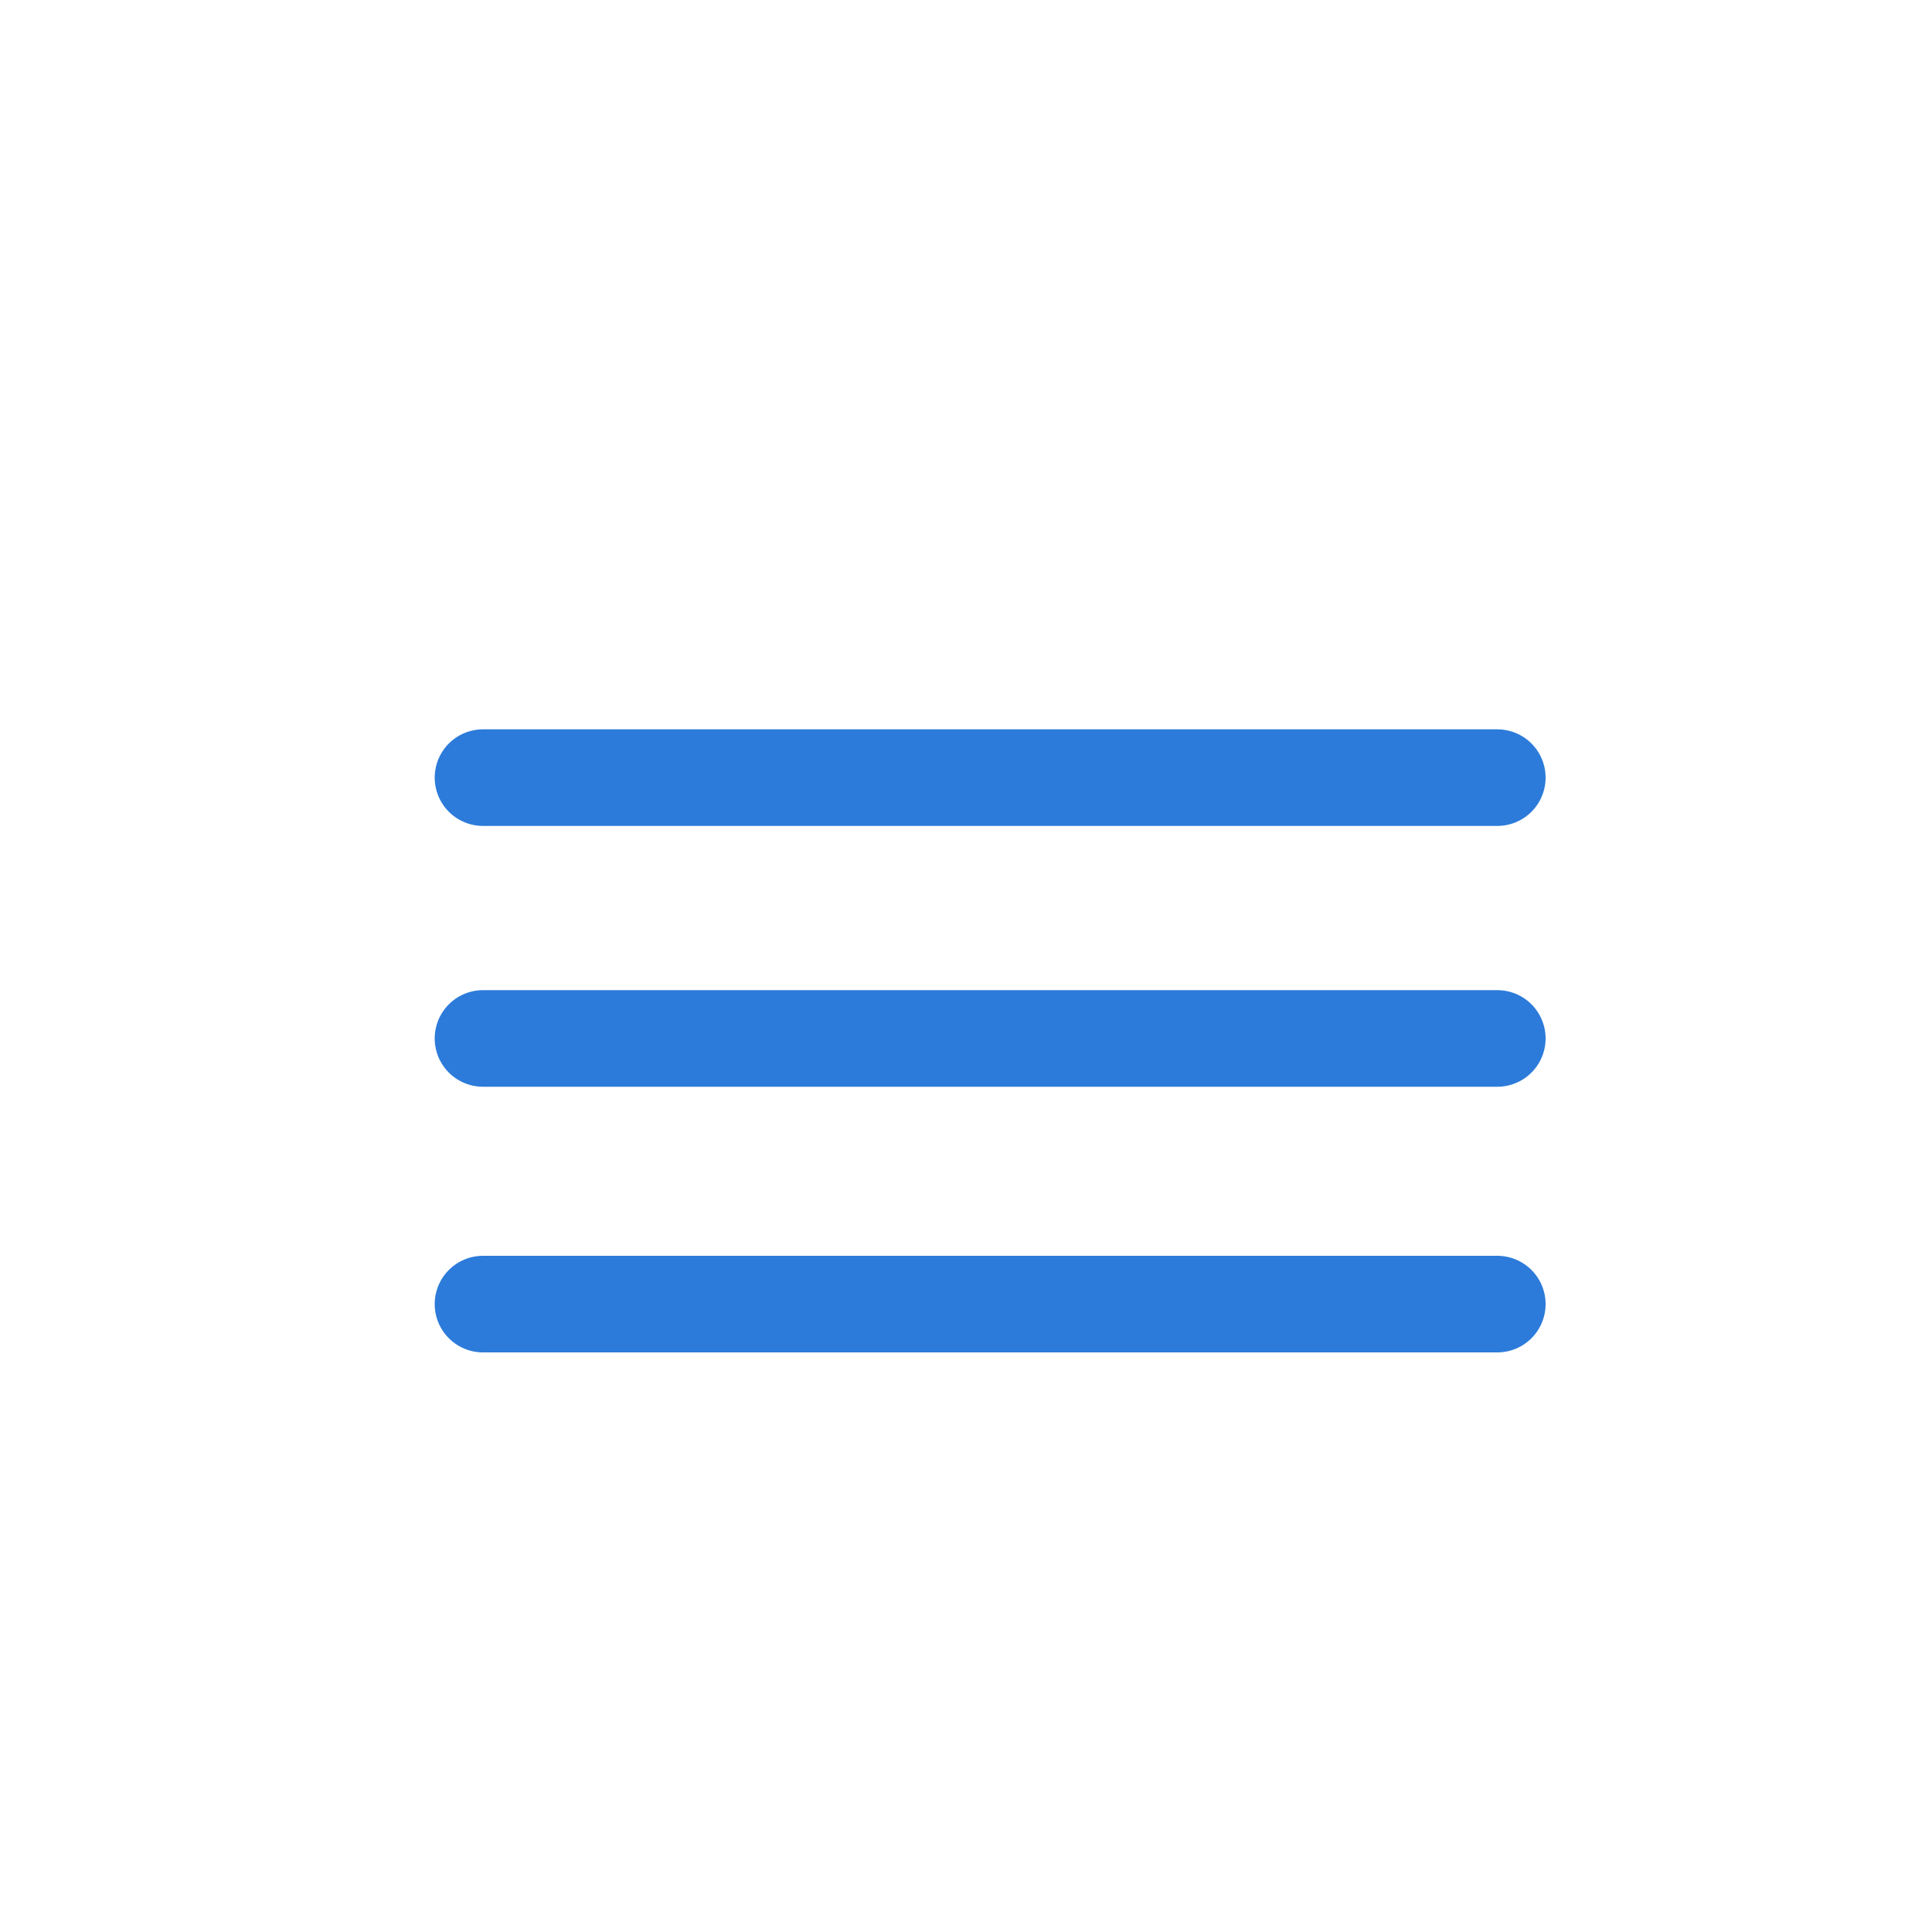 <?xml version="1.0" encoding="utf-8"?>
<!-- Generator: Adobe Illustrator 26.3.1, SVG Export Plug-In . SVG Version: 6.00 Build 0)  -->
<svg version="1.1" id="Слой_1" xmlns="http://www.w3.org/2000/svg" xmlns:xlink="http://www.w3.org/1999/xlink" x="0px" y="0px"
	 viewBox="0 0 40 40" style="enable-background:new 0 0 40 40;" xml:space="preserve">
<style type="text/css">
	.st0{fill:none;stroke:#2C7BDA;stroke-width:2;stroke-linecap:round;}
</style>
<path class="st0" d="M10,16.1h21"/>
<path class="st0" d="M10,21.5h21"/>
<path class="st0" d="M10,27h21"/>
</svg>
